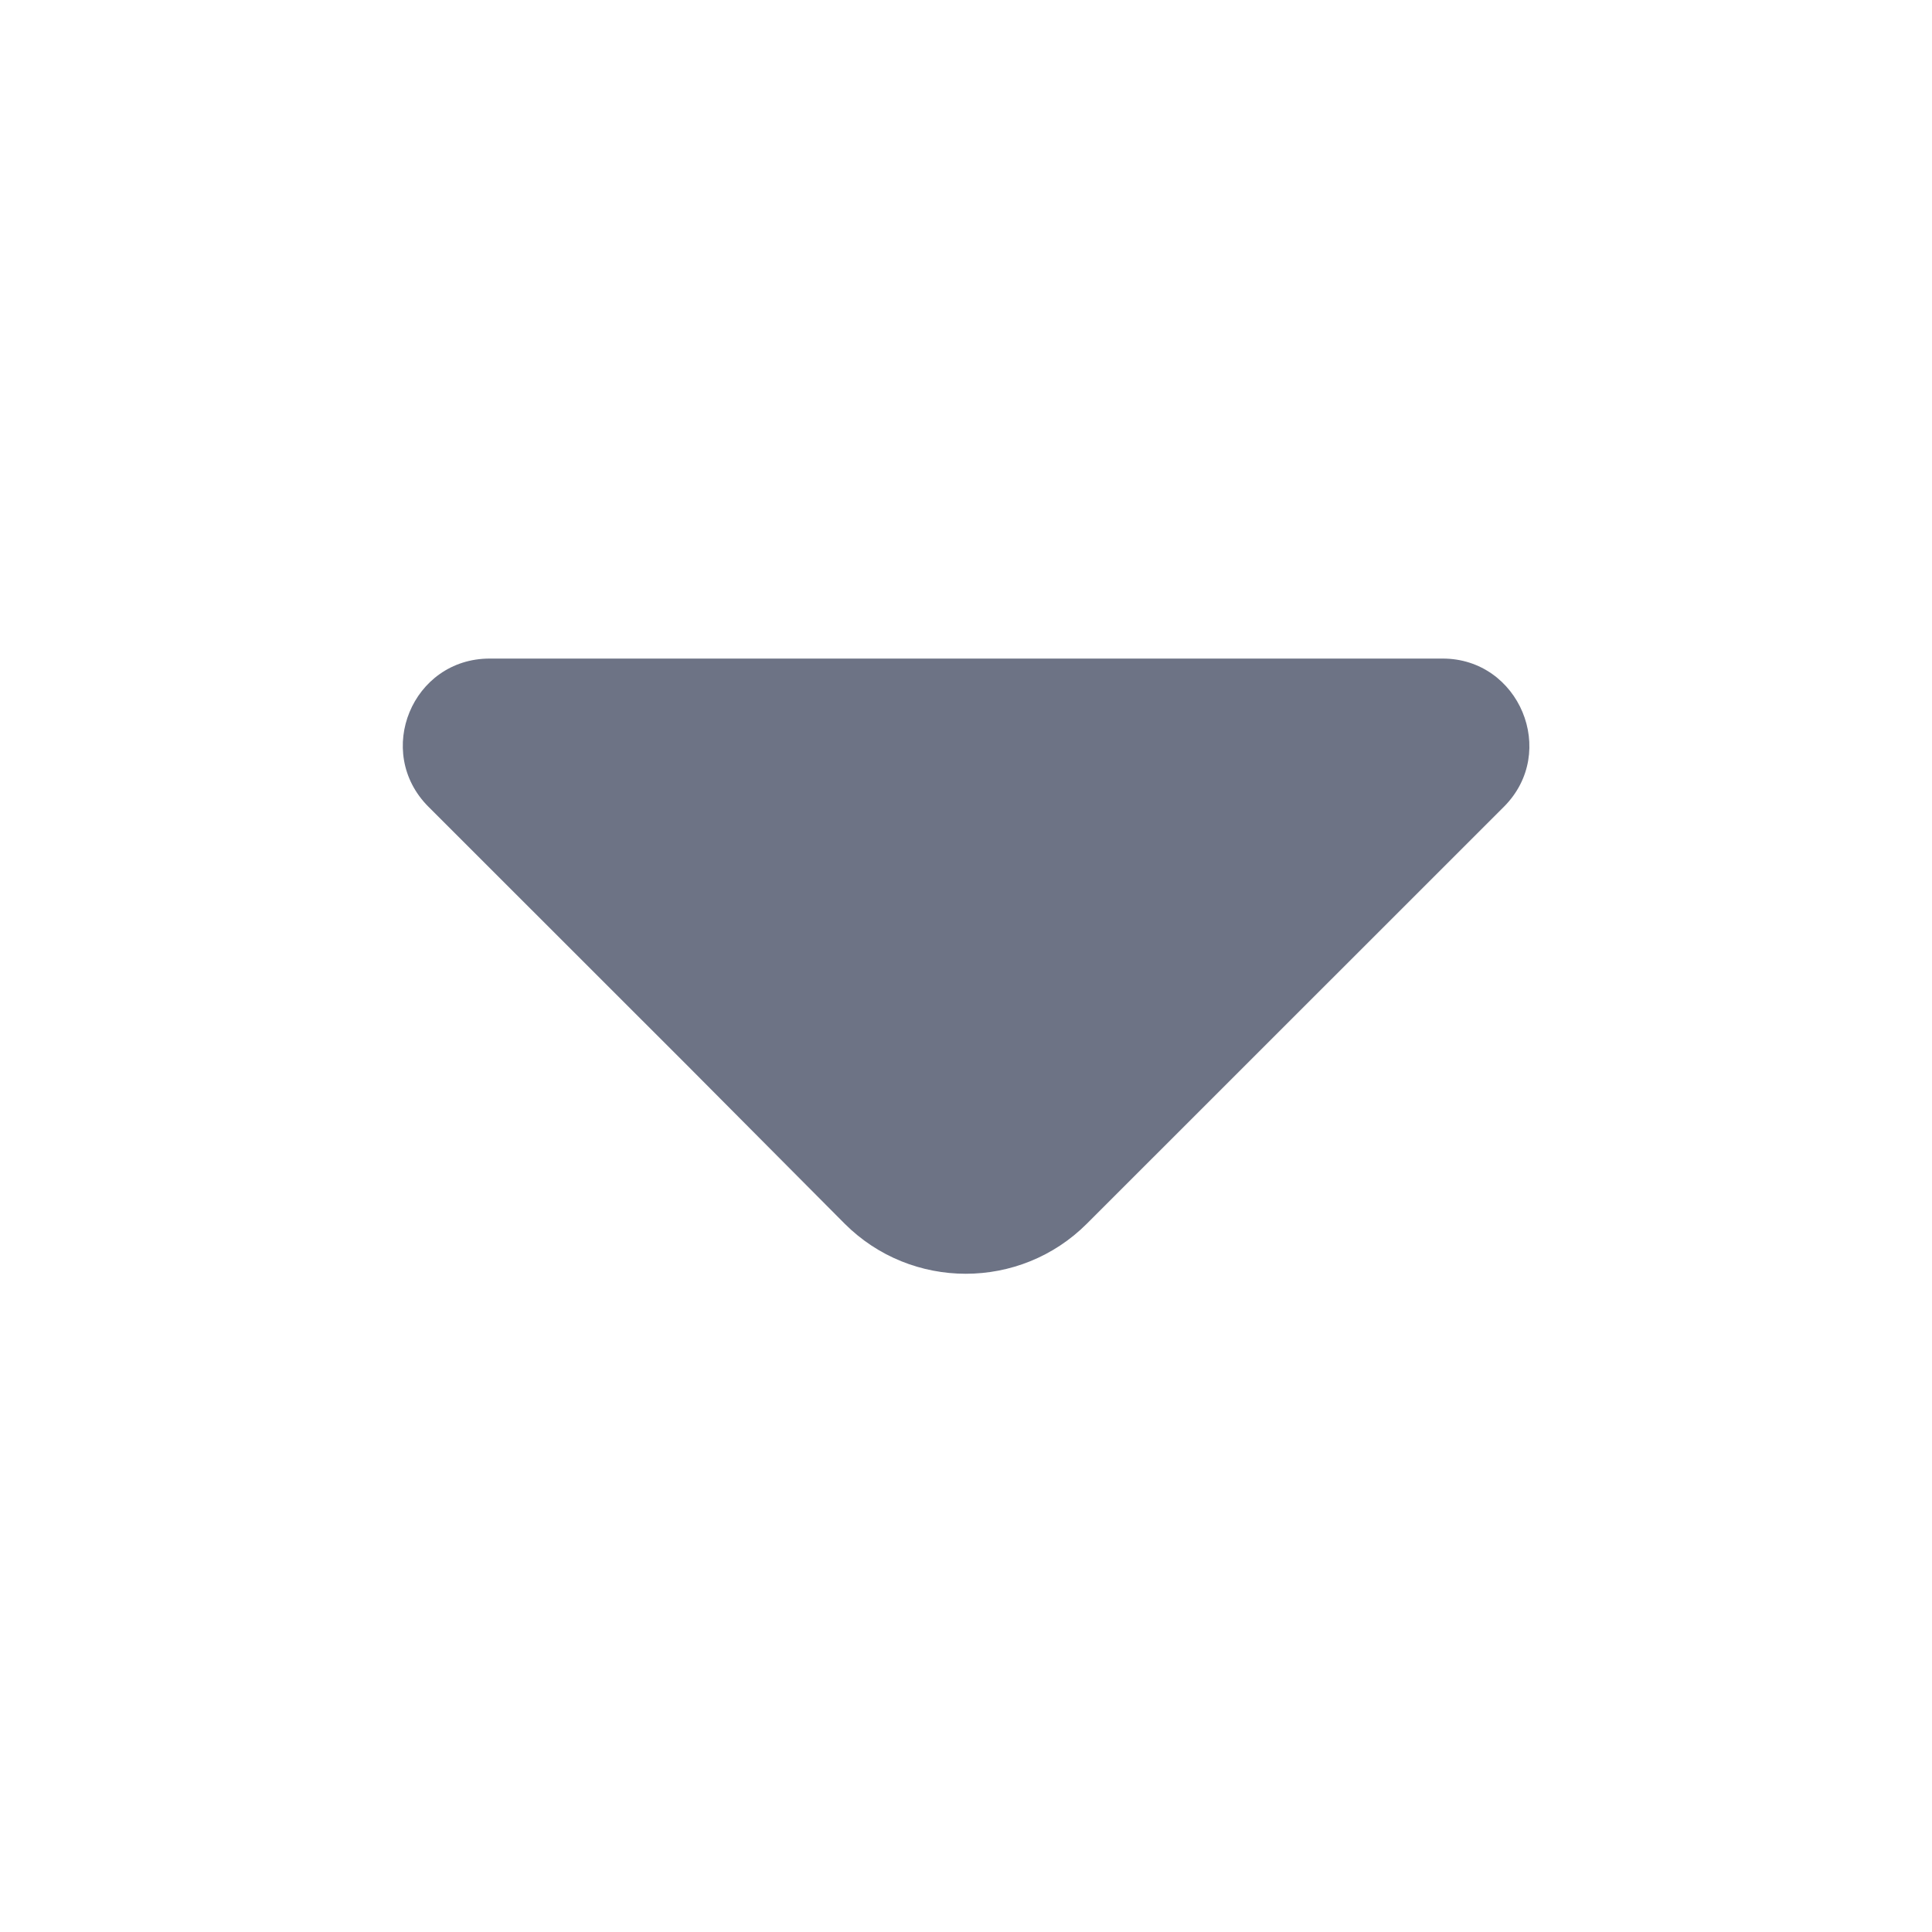 <svg width="16" height="16" viewBox="0 0 16 16" fill="none" xmlns="http://www.w3.org/2000/svg">
<path d="M3.548 6.681L5.688 8.82L6.995 10.134C7.548 10.687 8.448 10.687 9.001 10.134L12.455 6.681C12.908 6.227 12.581 5.454 11.948 5.454H8.208H4.055C3.415 5.454 3.095 6.227 3.548 6.681Z" fill="#6D7385"/>
</svg>
